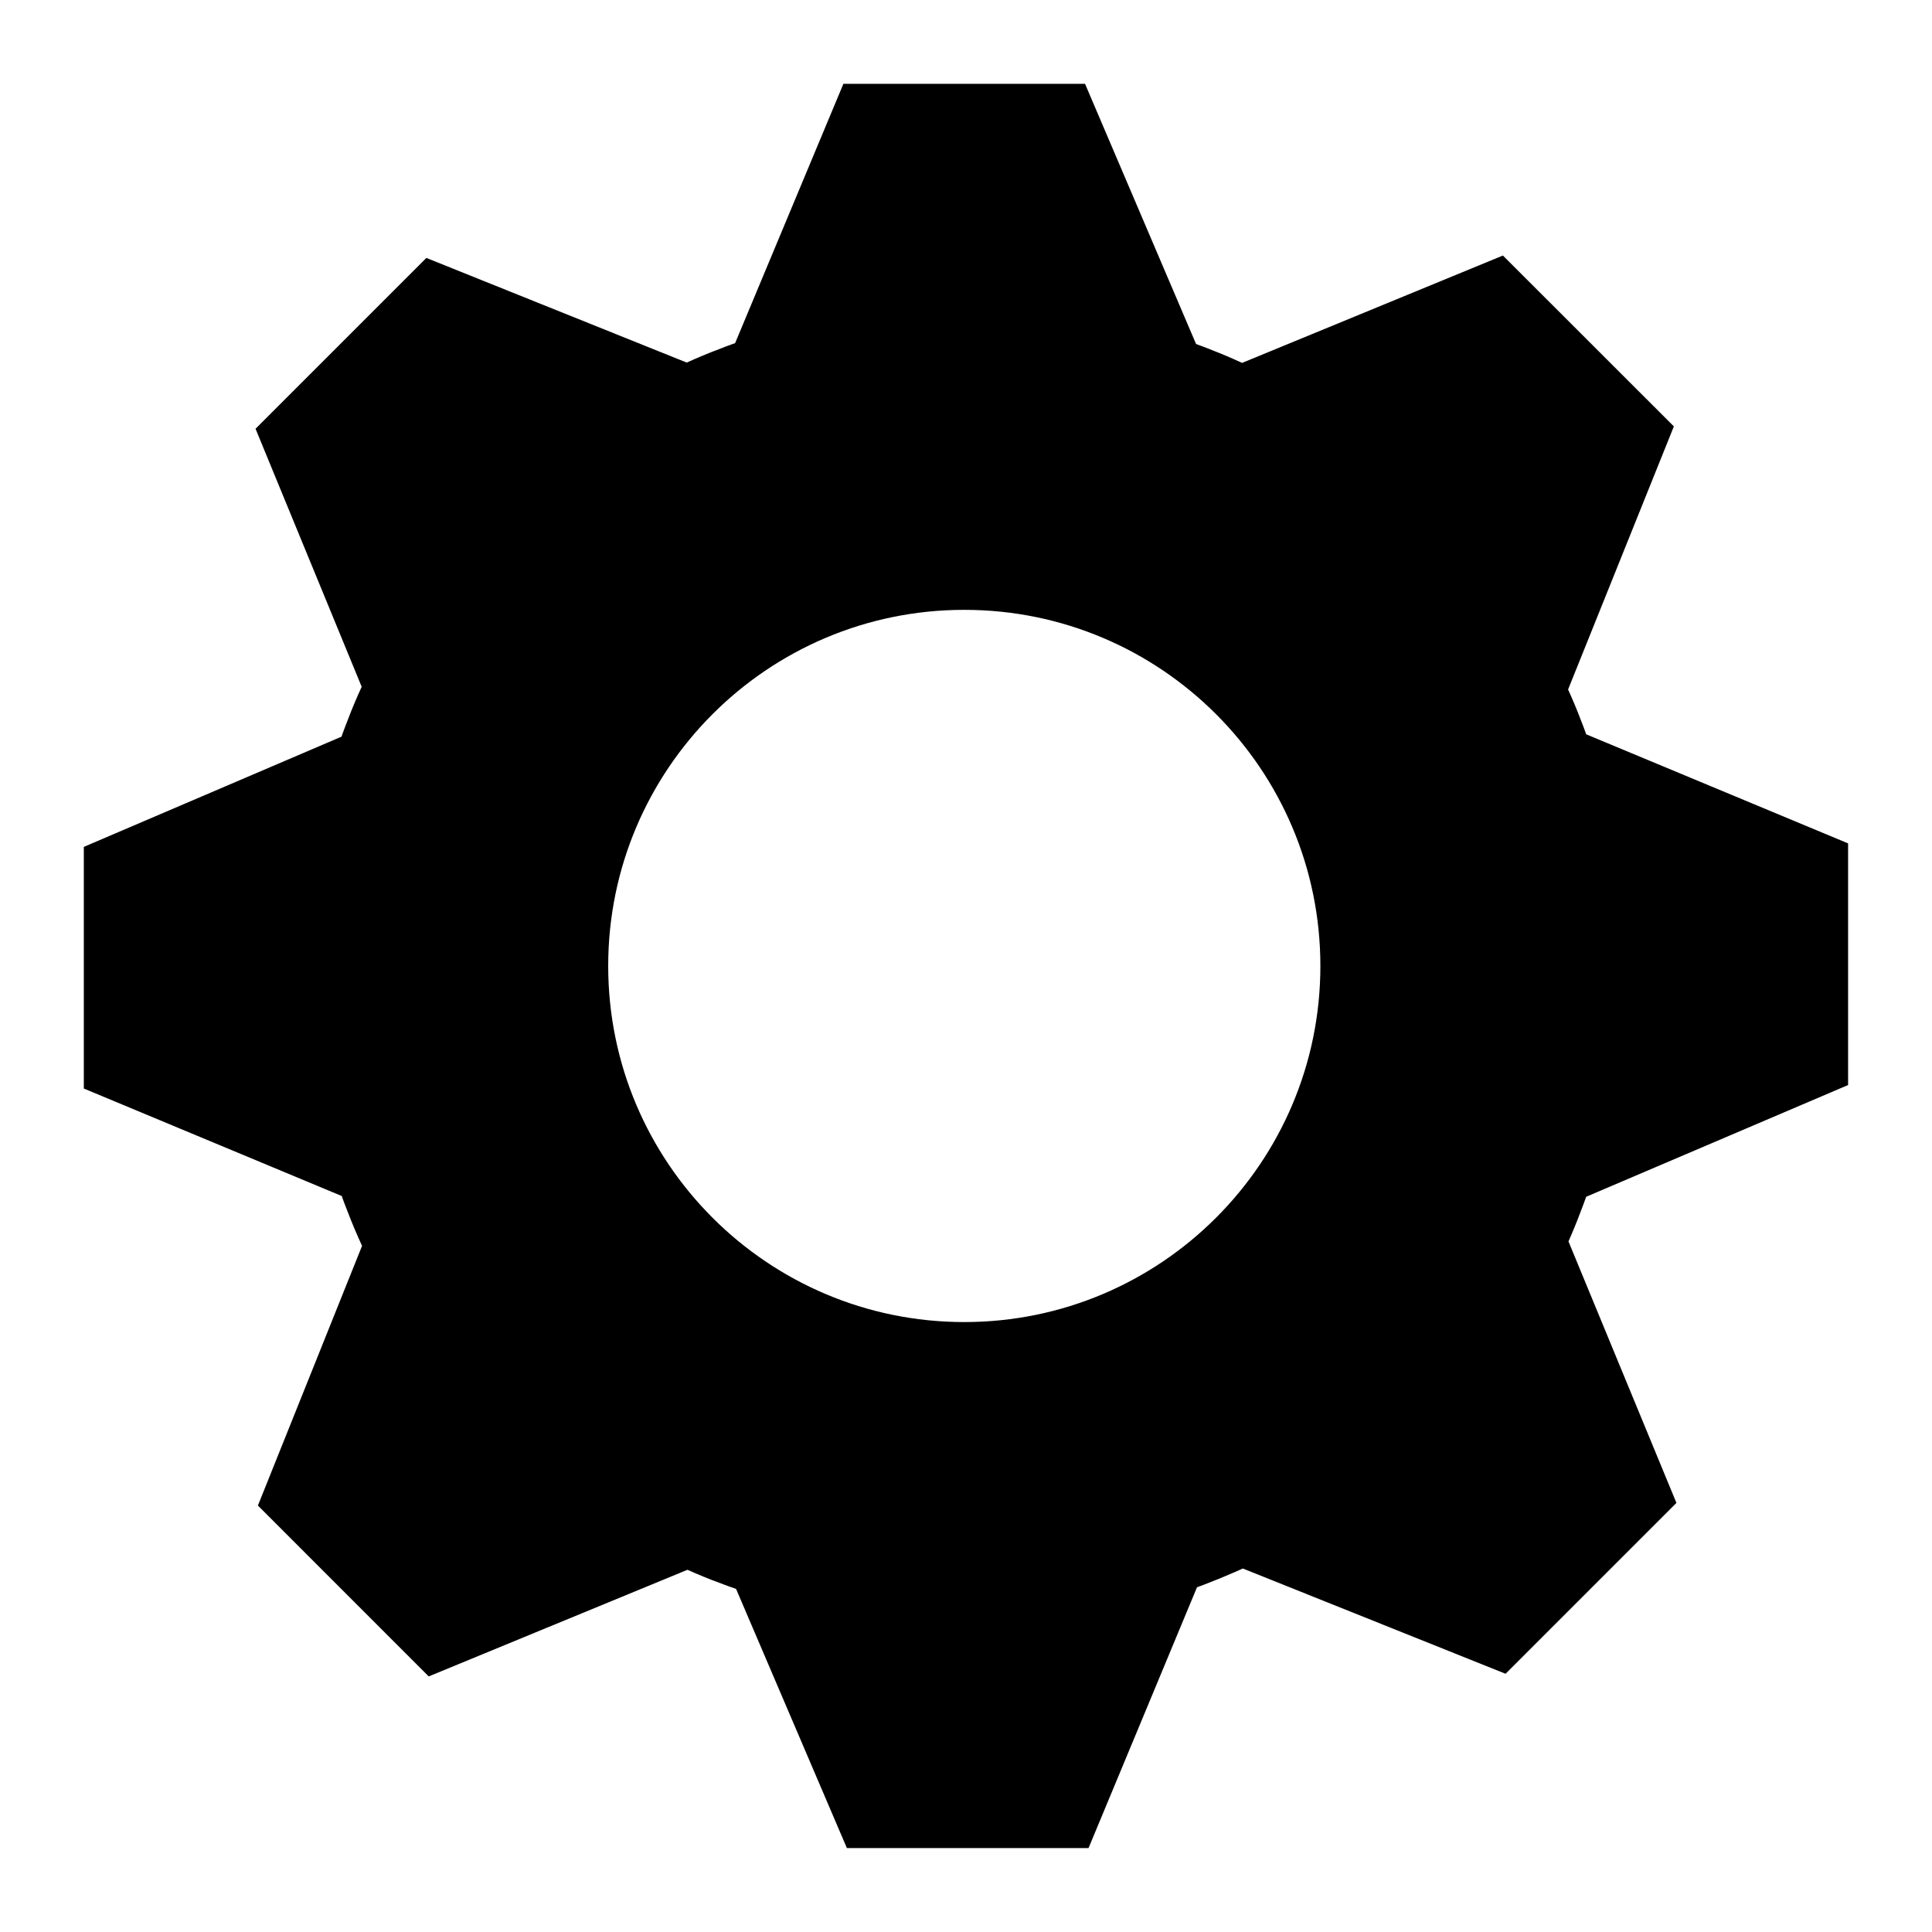 <?xml version="1.0" encoding="UTF-8" standalone="no"?>
<!-- Created with Inkscape (http://www.inkscape.org/) -->

<svg
   xmlns:dc="http://purl.org/dc/elements/1.1/"
   xmlns:cc="http://creativecommons.org/ns#"
   xmlns:rdf="http://www.w3.org/1999/02/22-rdf-syntax-ns#"
   xmlns:svg="http://www.w3.org/2000/svg"
   xmlns="http://www.w3.org/2000/svg"
   xmlns:sodipodi="http://sodipodi.sourceforge.net/DTD/sodipodi-0.dtd"
   xmlns:inkscape="http://www.inkscape.org/namespaces/inkscape"
   width="256px"
   height="256px"
   viewBox="0 0 256 256"
   id="SVGRoot"
   version="1.1"
   inkscape:version="0.91+devel+osxmenu r12882"
   inkscape:export-filename="/Users/keithconger/Desktop/cog.png"
   inkscape:export-xdpi="192"
   inkscape:export-ydpi="192"
   sodipodi:docname="cog.svg">
  <sodipodi:namedview
     id="base"
     pagecolor="#ffffff"
     bordercolor="#666666"
     borderopacity="1.0"
     inkscape:pageopacity="0.0"
     inkscape:pageshadow="2"
     inkscape:zoom="0.9602649"
     inkscape:cx="128"
     inkscape:cy="128"
     inkscape:document-units="px"
     inkscape:current-layer="layer1"
     showgrid="false"
     inkscape:window-width="1129"
     inkscape:window-height="1000"
     inkscape:window-x="372"
     inkscape:window-y="41"
     inkscape:window-maximized="0"
     inkscape:grid-bbox="true" />
  <defs
     id="defs4526" />
  <g
     id="layer1"
     inkscape:groupmode="layer"
     inkscape:label="Layer 1">
    <g
       id="cog"
       transform="matrix(5.195,0,0,5.195,13.704,13.704)"
       style="fill:#000000;fill-opacity:1;stroke:#000000;stroke-opacity:1">
      <path
         style="fill:#000000;fill-opacity:1;stroke:#000000;stroke-opacity:1"
         inkscape:connector-curvature="0"
         d="m 44,24.707 0,-5.5 -6.574,-2.738 C 37.242,15.953 37.049,15.454 36.813,14.964 L 39.469,8.358 35.578,4.469 29.029,7.165 C 28.531,6.923 28.021,6.72 27.494,6.531 L 24.707,0 19.207,0 16.489,6.509 C 15.941,6.703 15.414,6.906 14.894,7.155 L 8.357,4.528 4.469,8.416 7.134,14.894 C 6.875,15.426 6.667,15.968 6.467,16.527 L 0,19.293 l 0,5.5 6.472,2.697 c 0.199,0.559 0.413,1.1 0.67,1.633 l -2.615,6.52 3.888,3.889 6.494,-2.676 c 0.522,0.248 1.054,0.447 1.601,0.635 l 2.783,6.509 5.5,0 2.721,-6.543 c 0.523,-0.193 1.039,-0.396 1.533,-0.633 l 6.596,2.643 3.889,-3.889 -2.709,-6.562 c 0.232,-0.494 0.418,-0.994 0.602,-1.504 L 44,24.707 Z m -22.043,6.876 c -5.289,0 -9.582,-4.292 -9.582,-9.583 0,-5.291 4.293,-9.583 9.582,-9.583 5.292,0 9.583,4.293 9.583,9.583 0,5.29 -4.292,9.583 -9.583,9.583 z"
         id="path4516" />
    </g>
  </g>
</svg>
